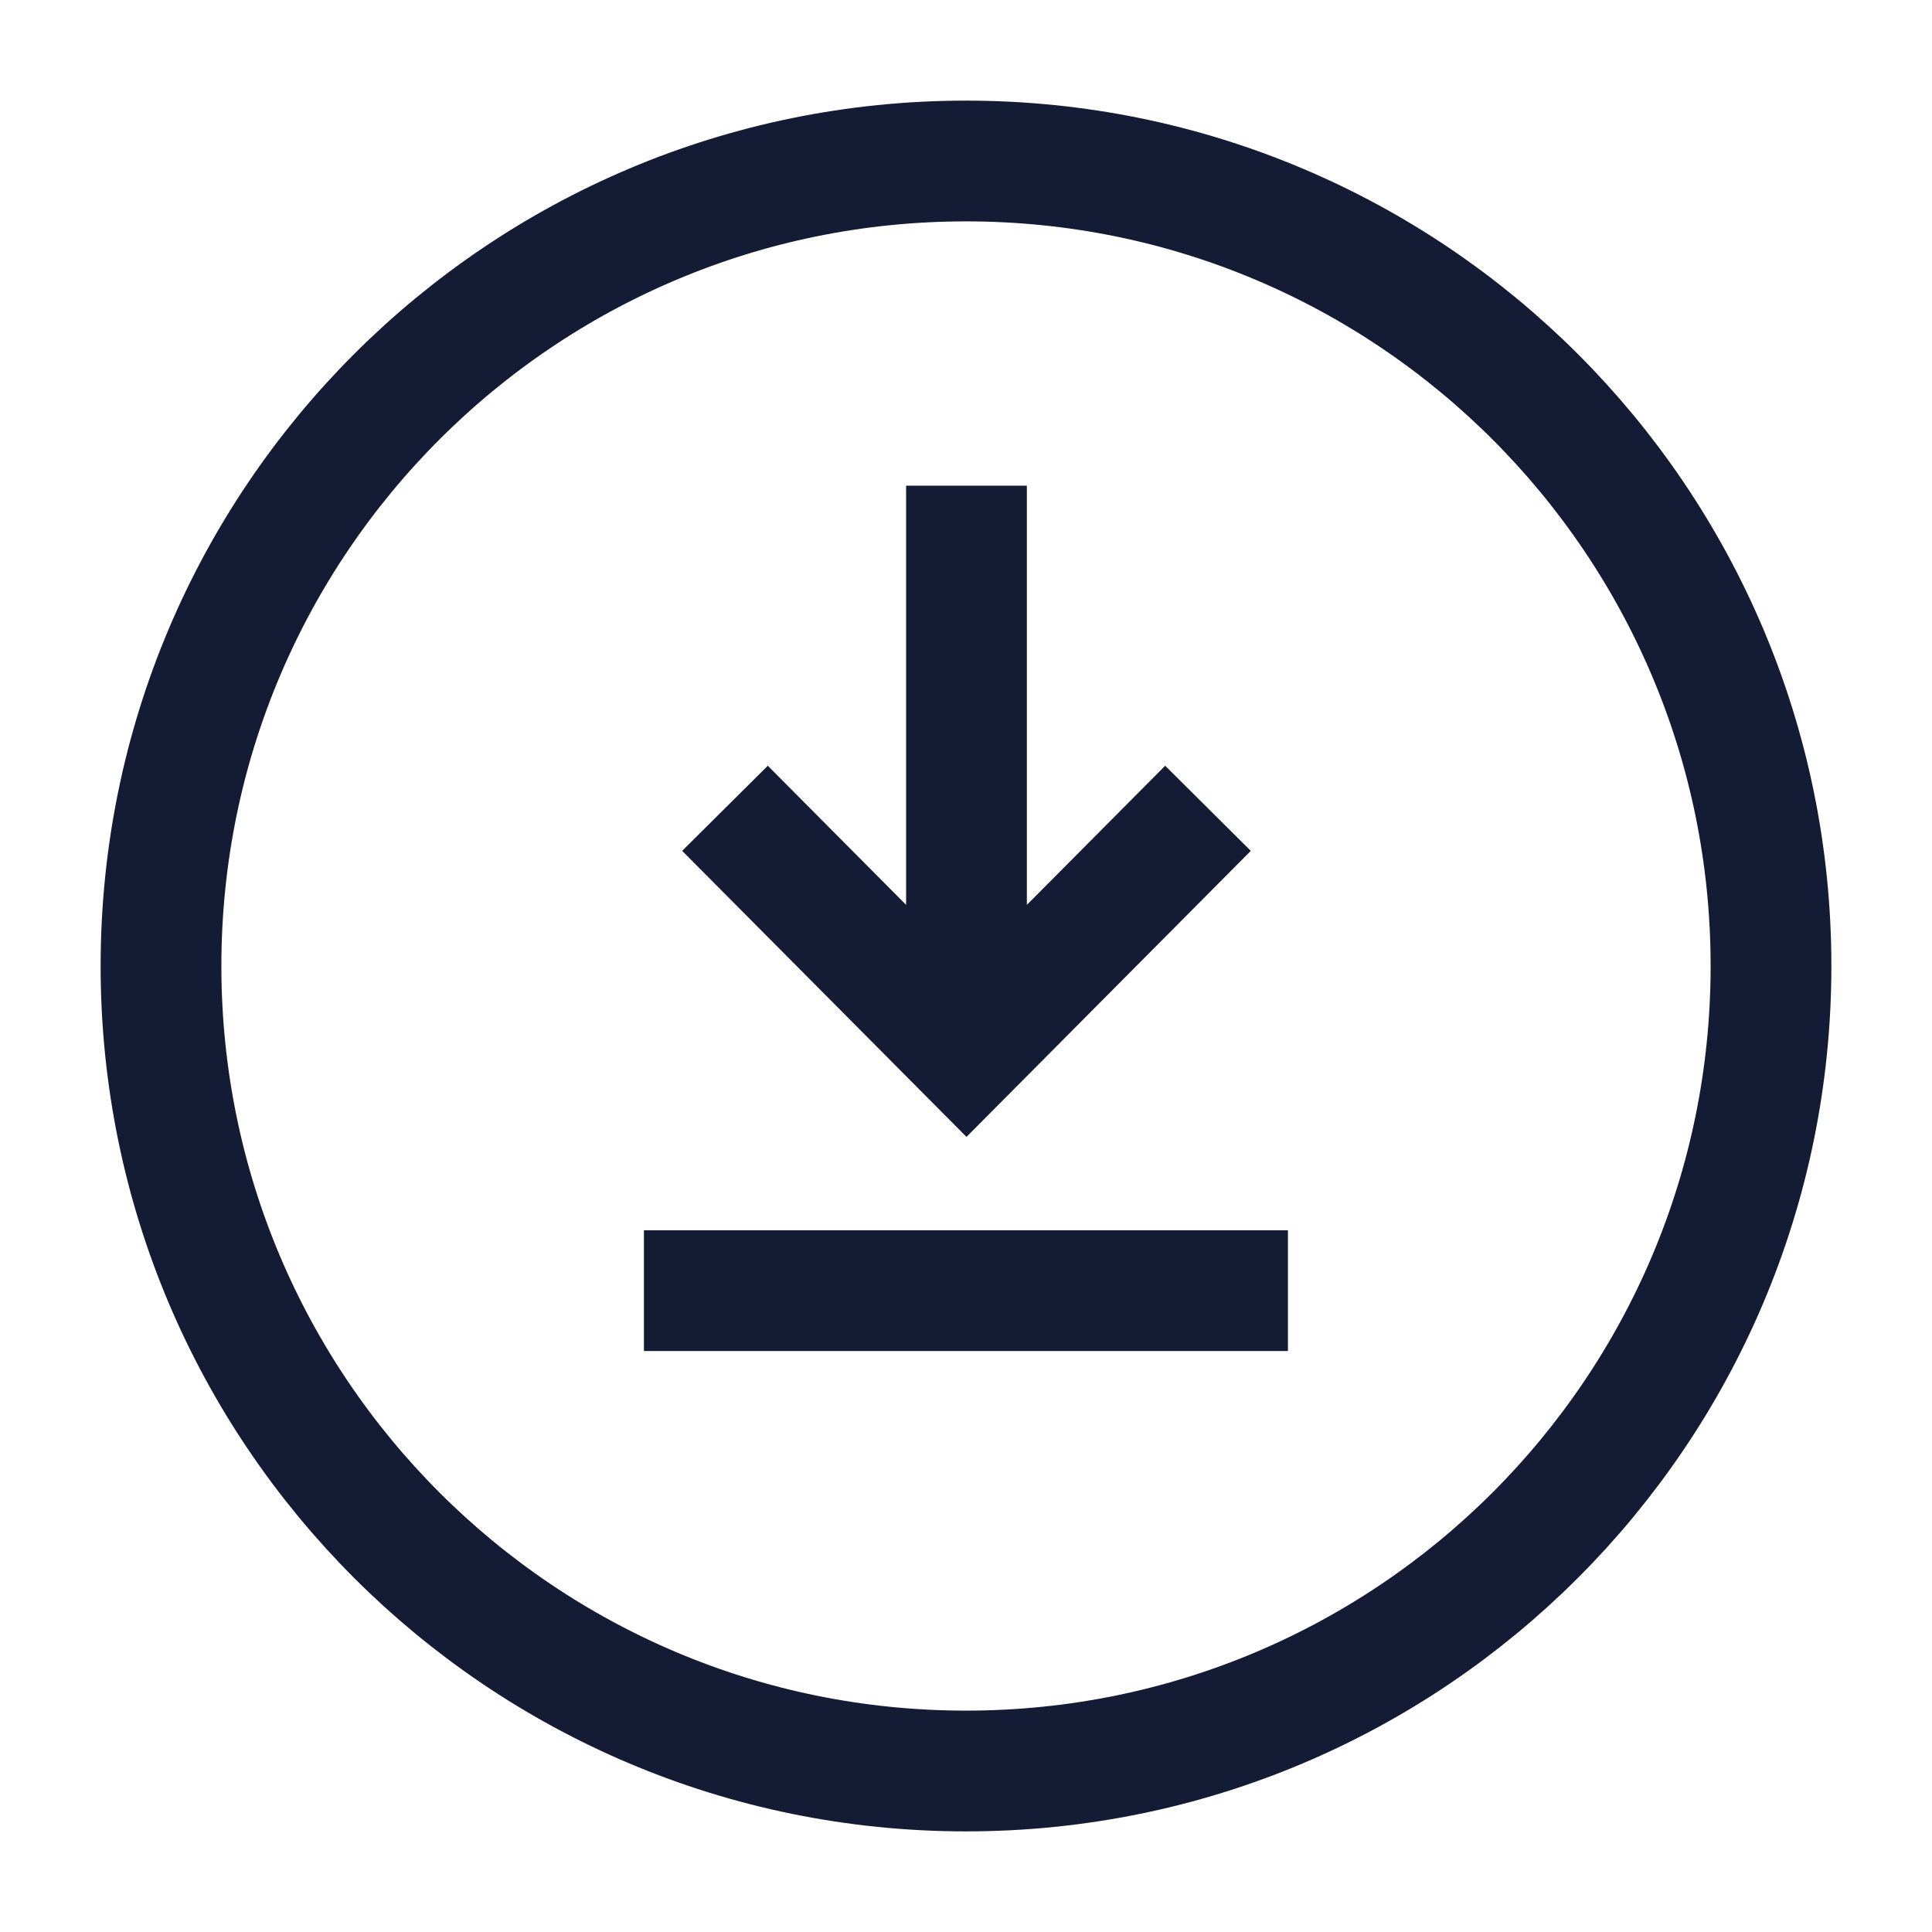 <svg width="24" height="24" viewBox="0 0 24 24" fill="none" xmlns="http://www.w3.org/2000/svg">
<path d="M12 22C17.523 22 22 17.523 22 12C22 6.477 17.523 2 12 2C6.477 2 2 6.477 2 12C2 17.523 6.477 22 12 22Z" stroke="#141B34" stroke-width="1.5" stroke-linejoin="round"/>
<path d="M15.006 10.041L12.006 13.059L9.006 10.041M12.006 6.033V12.678M7.999 16.033H15.999" stroke="#141B34" stroke-width="1.5"/>
</svg>

